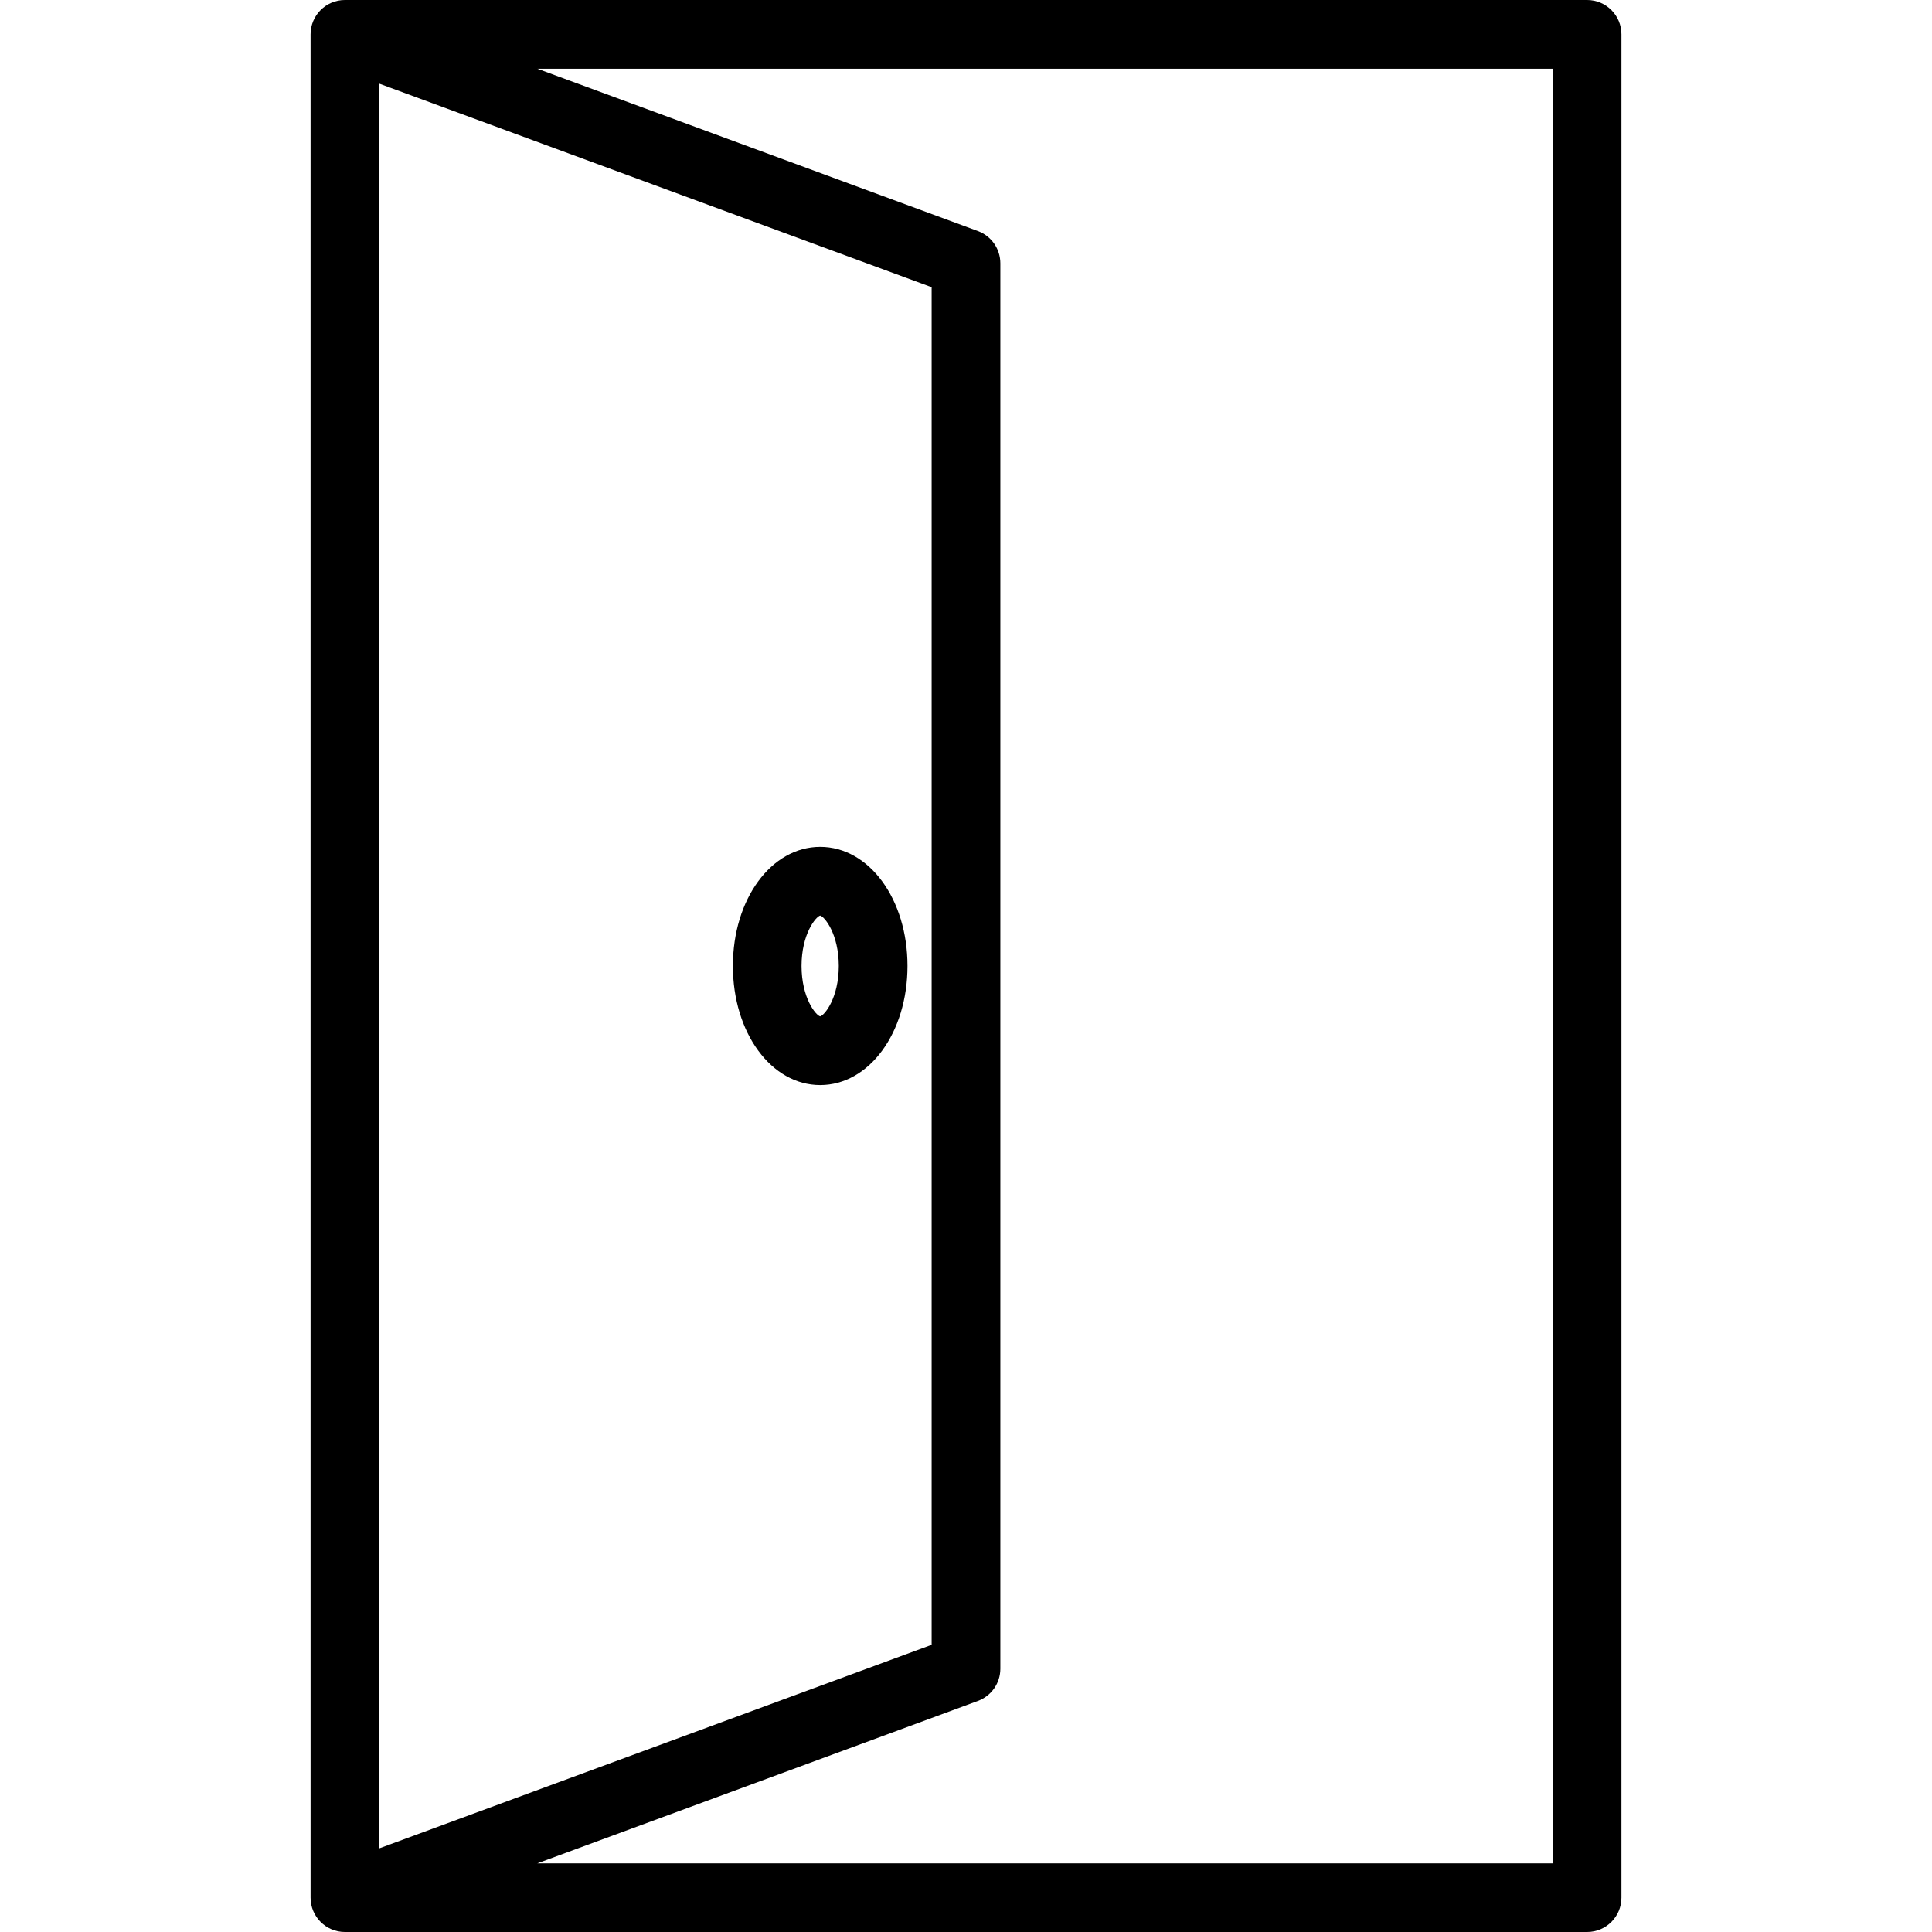 <svg width="32" height="32" viewBox="0 0 32 32" fill="none" xmlns="http://www.w3.org/2000/svg">
<path d="M26.288 0H5.712C5.398 0 5.144 0.255 5.144 0.569V31.431C5.144 31.745 5.398 32 5.712 32H26.288C26.602 32 26.856 31.745 26.856 31.431V0.569C26.856 0.255 26.602 0 26.288 0ZM6.281 1.385L15.431 4.757V27.243L6.281 30.615V1.385ZM25.719 30.863H8.9L16.197 28.173C16.42 28.091 16.569 27.878 16.569 27.64V4.361C16.569 4.122 16.42 3.909 16.197 3.827L8.9 1.138H25.719V30.863Z" fill="black"/>
<path d="M13.585 14.027C12.774 14.027 12.139 14.894 12.139 15.999C12.139 17.105 12.774 17.972 13.585 17.972C14.396 17.972 15.031 17.105 15.031 15.999C15.031 14.894 14.396 14.027 13.585 14.027ZM13.585 16.834C13.511 16.816 13.276 16.527 13.276 15.999C13.276 15.472 13.511 15.184 13.585 15.165C13.659 15.184 13.893 15.473 13.893 15.999C13.893 16.526 13.659 16.815 13.585 16.834Z" fill="black"/>
</svg>
